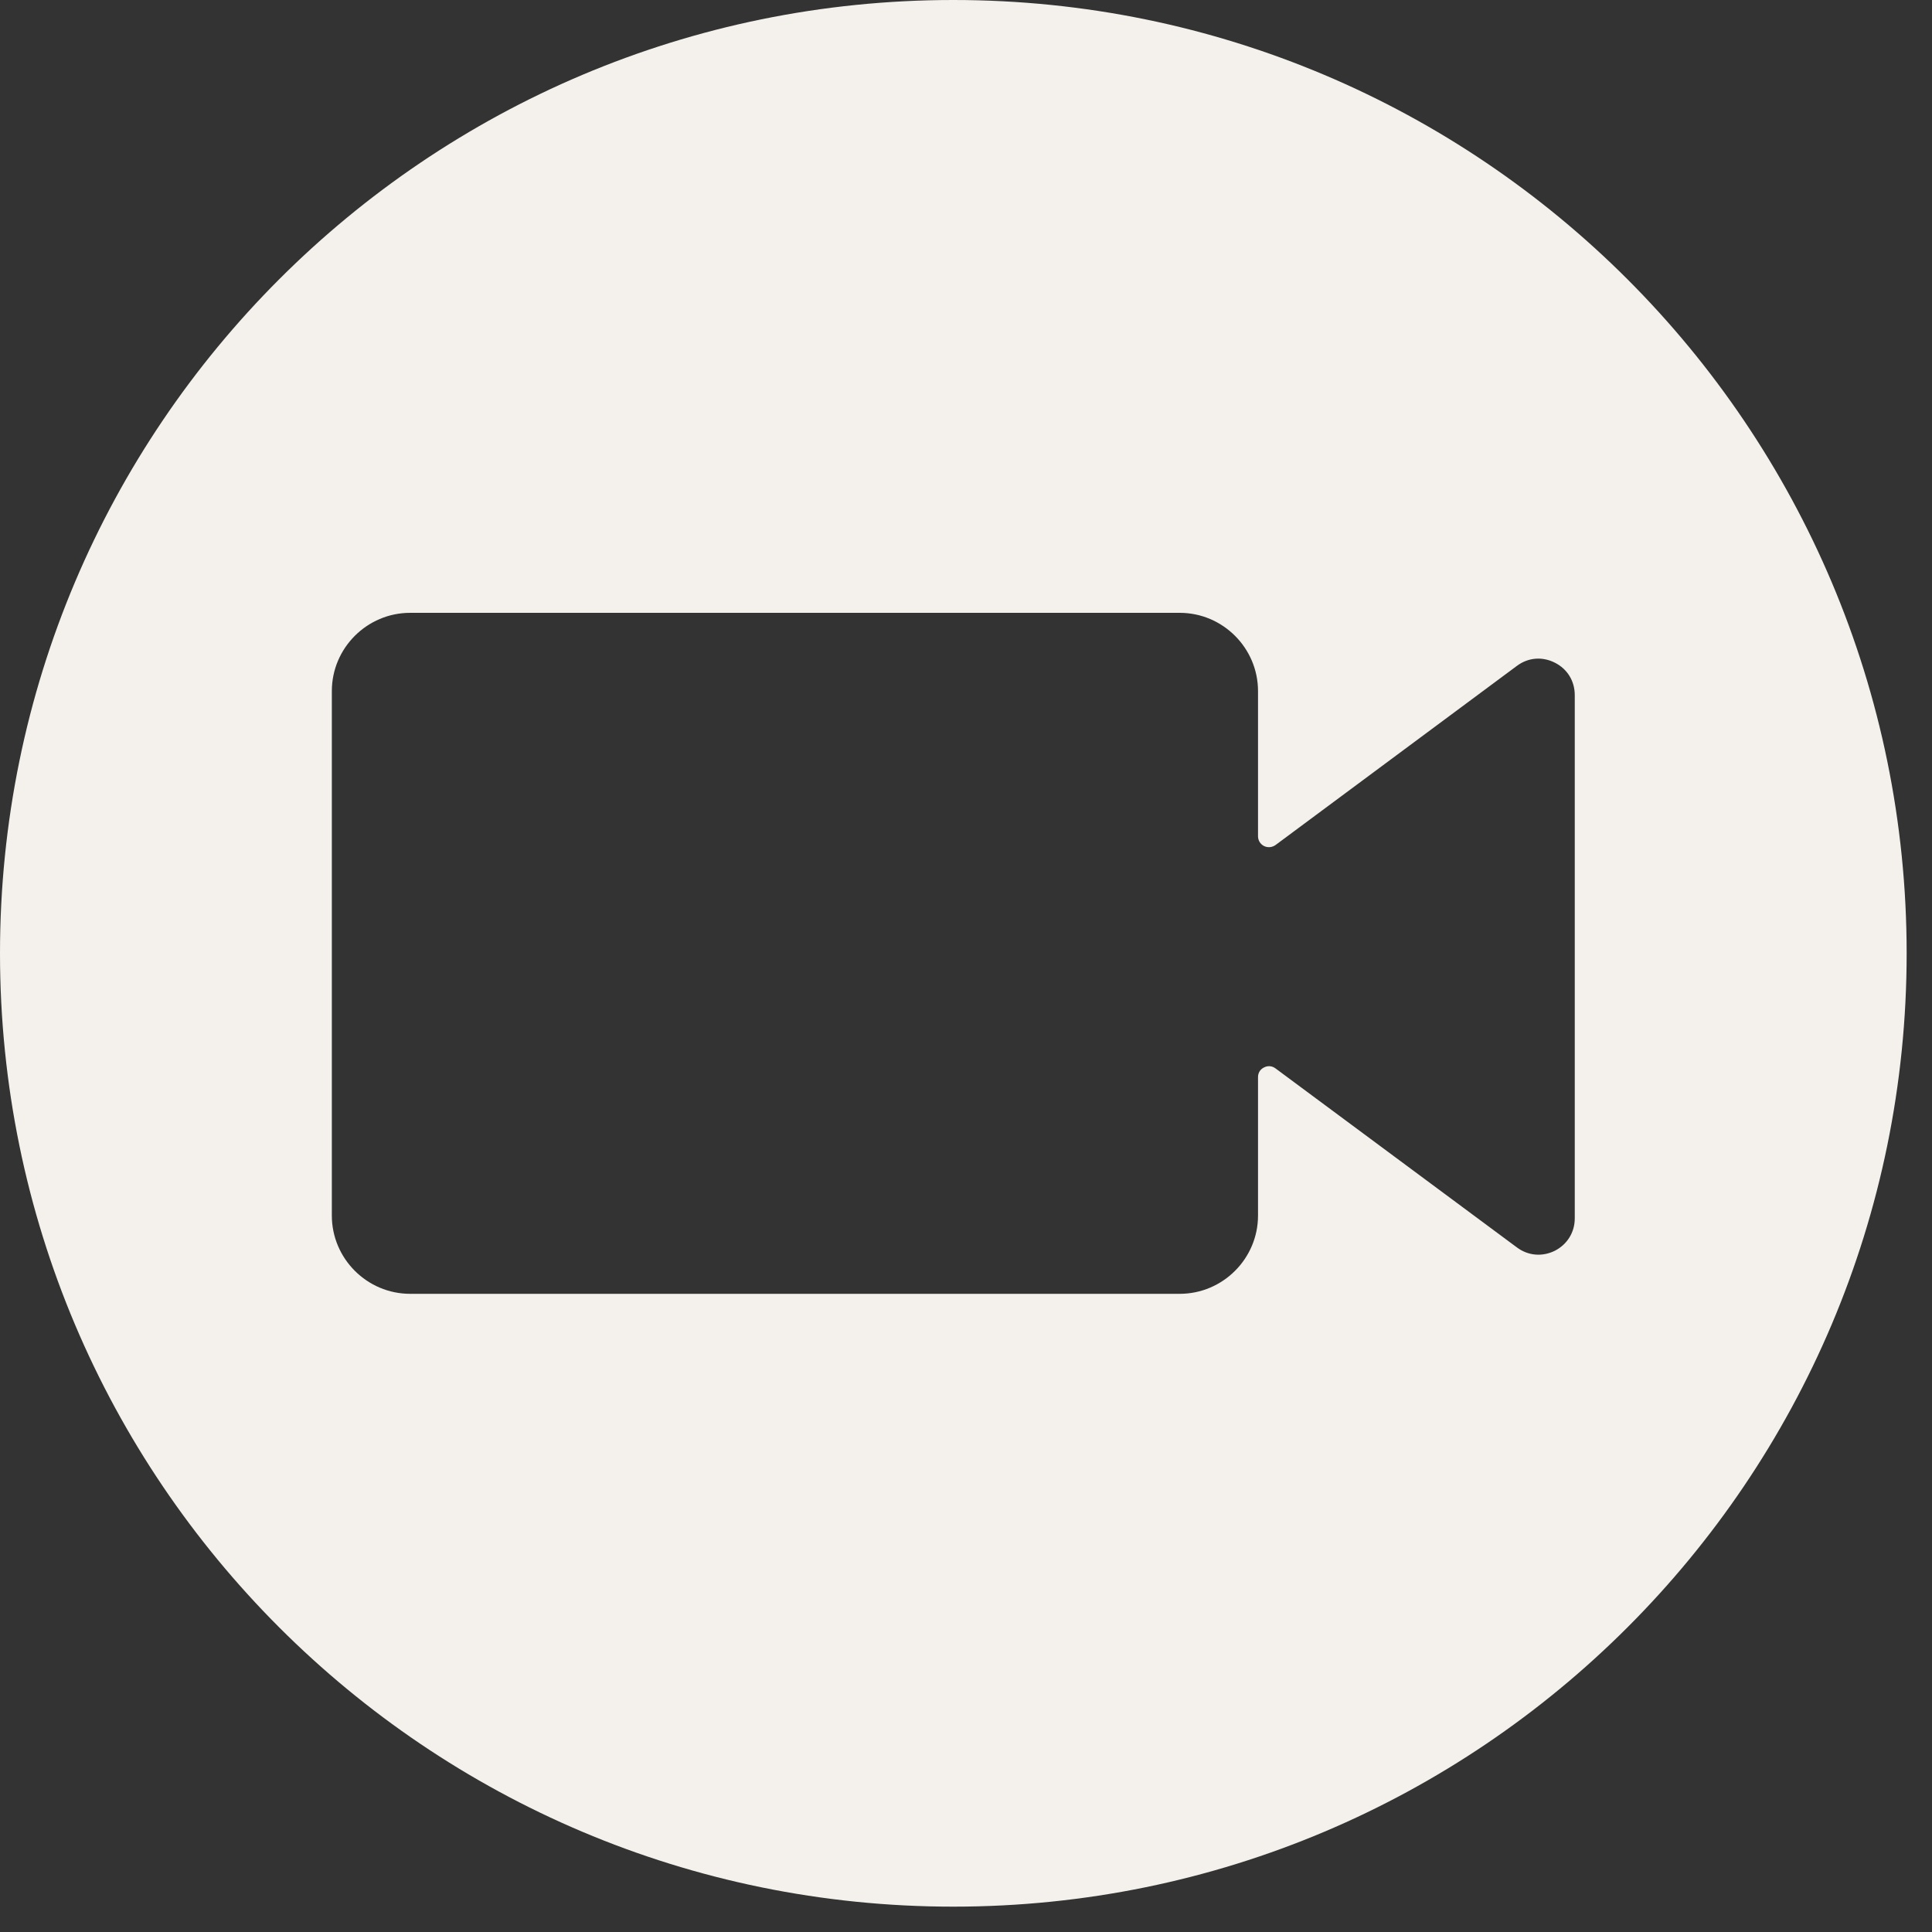 <svg xmlns="http://www.w3.org/2000/svg" xmlns:xlink="http://www.w3.org/1999/xlink" width="50" zoomAndPan="magnify" viewBox="0 0 37.5 37.5" height="50" preserveAspectRatio="xMidYMid meet" version="1.0"><rect x="0" y="0" width="37.5" height="37.5" fill="#333333" stroke="none"/><defs><clipPath id="b878688caa"><path d="M 0 0 L 37.008 0 L 37.008 37.008 L 0 37.008 Z M 0 0 " clip-rule="nonzero"/></clipPath></defs><g clip-path="url(#b878688caa)"><path fill="#f4f1ed" d="M 18.504 0 C 28.723 0 37.008 8.285 37.008 18.504 C 37.008 28.723 28.723 37.008 18.504 37.008 C 8.285 37.008 0 28.723 0 18.504 C 0 8.285 8.285 0 18.504 0 Z M 7.961 11.895 L 22.898 11.895 C 23.734 11.895 24.418 12.578 24.418 13.414 L 24.418 16.23 C 24.418 16.312 24.461 16.383 24.535 16.422 C 24.609 16.457 24.691 16.449 24.758 16.402 L 29.441 12.926 C 29.66 12.762 29.934 12.738 30.18 12.863 C 30.422 12.984 30.566 13.219 30.566 13.492 L 30.566 23.648 C 30.566 23.918 30.422 24.152 30.18 24.277 C 29.934 24.398 29.66 24.375 29.441 24.211 L 24.758 20.738 C 24.691 20.688 24.609 20.68 24.535 20.719 C 24.461 20.754 24.418 20.824 24.418 20.906 L 24.418 23.594 C 24.418 24.43 23.734 25.113 22.898 25.113 L 7.961 25.113 C 7.125 25.113 6.441 24.43 6.441 23.594 L 6.441 13.414 C 6.441 12.578 7.125 11.895 7.961 11.895 Z M 7.961 11.895 " fill-opacity="1" fill-rule="evenodd"/></g></svg>